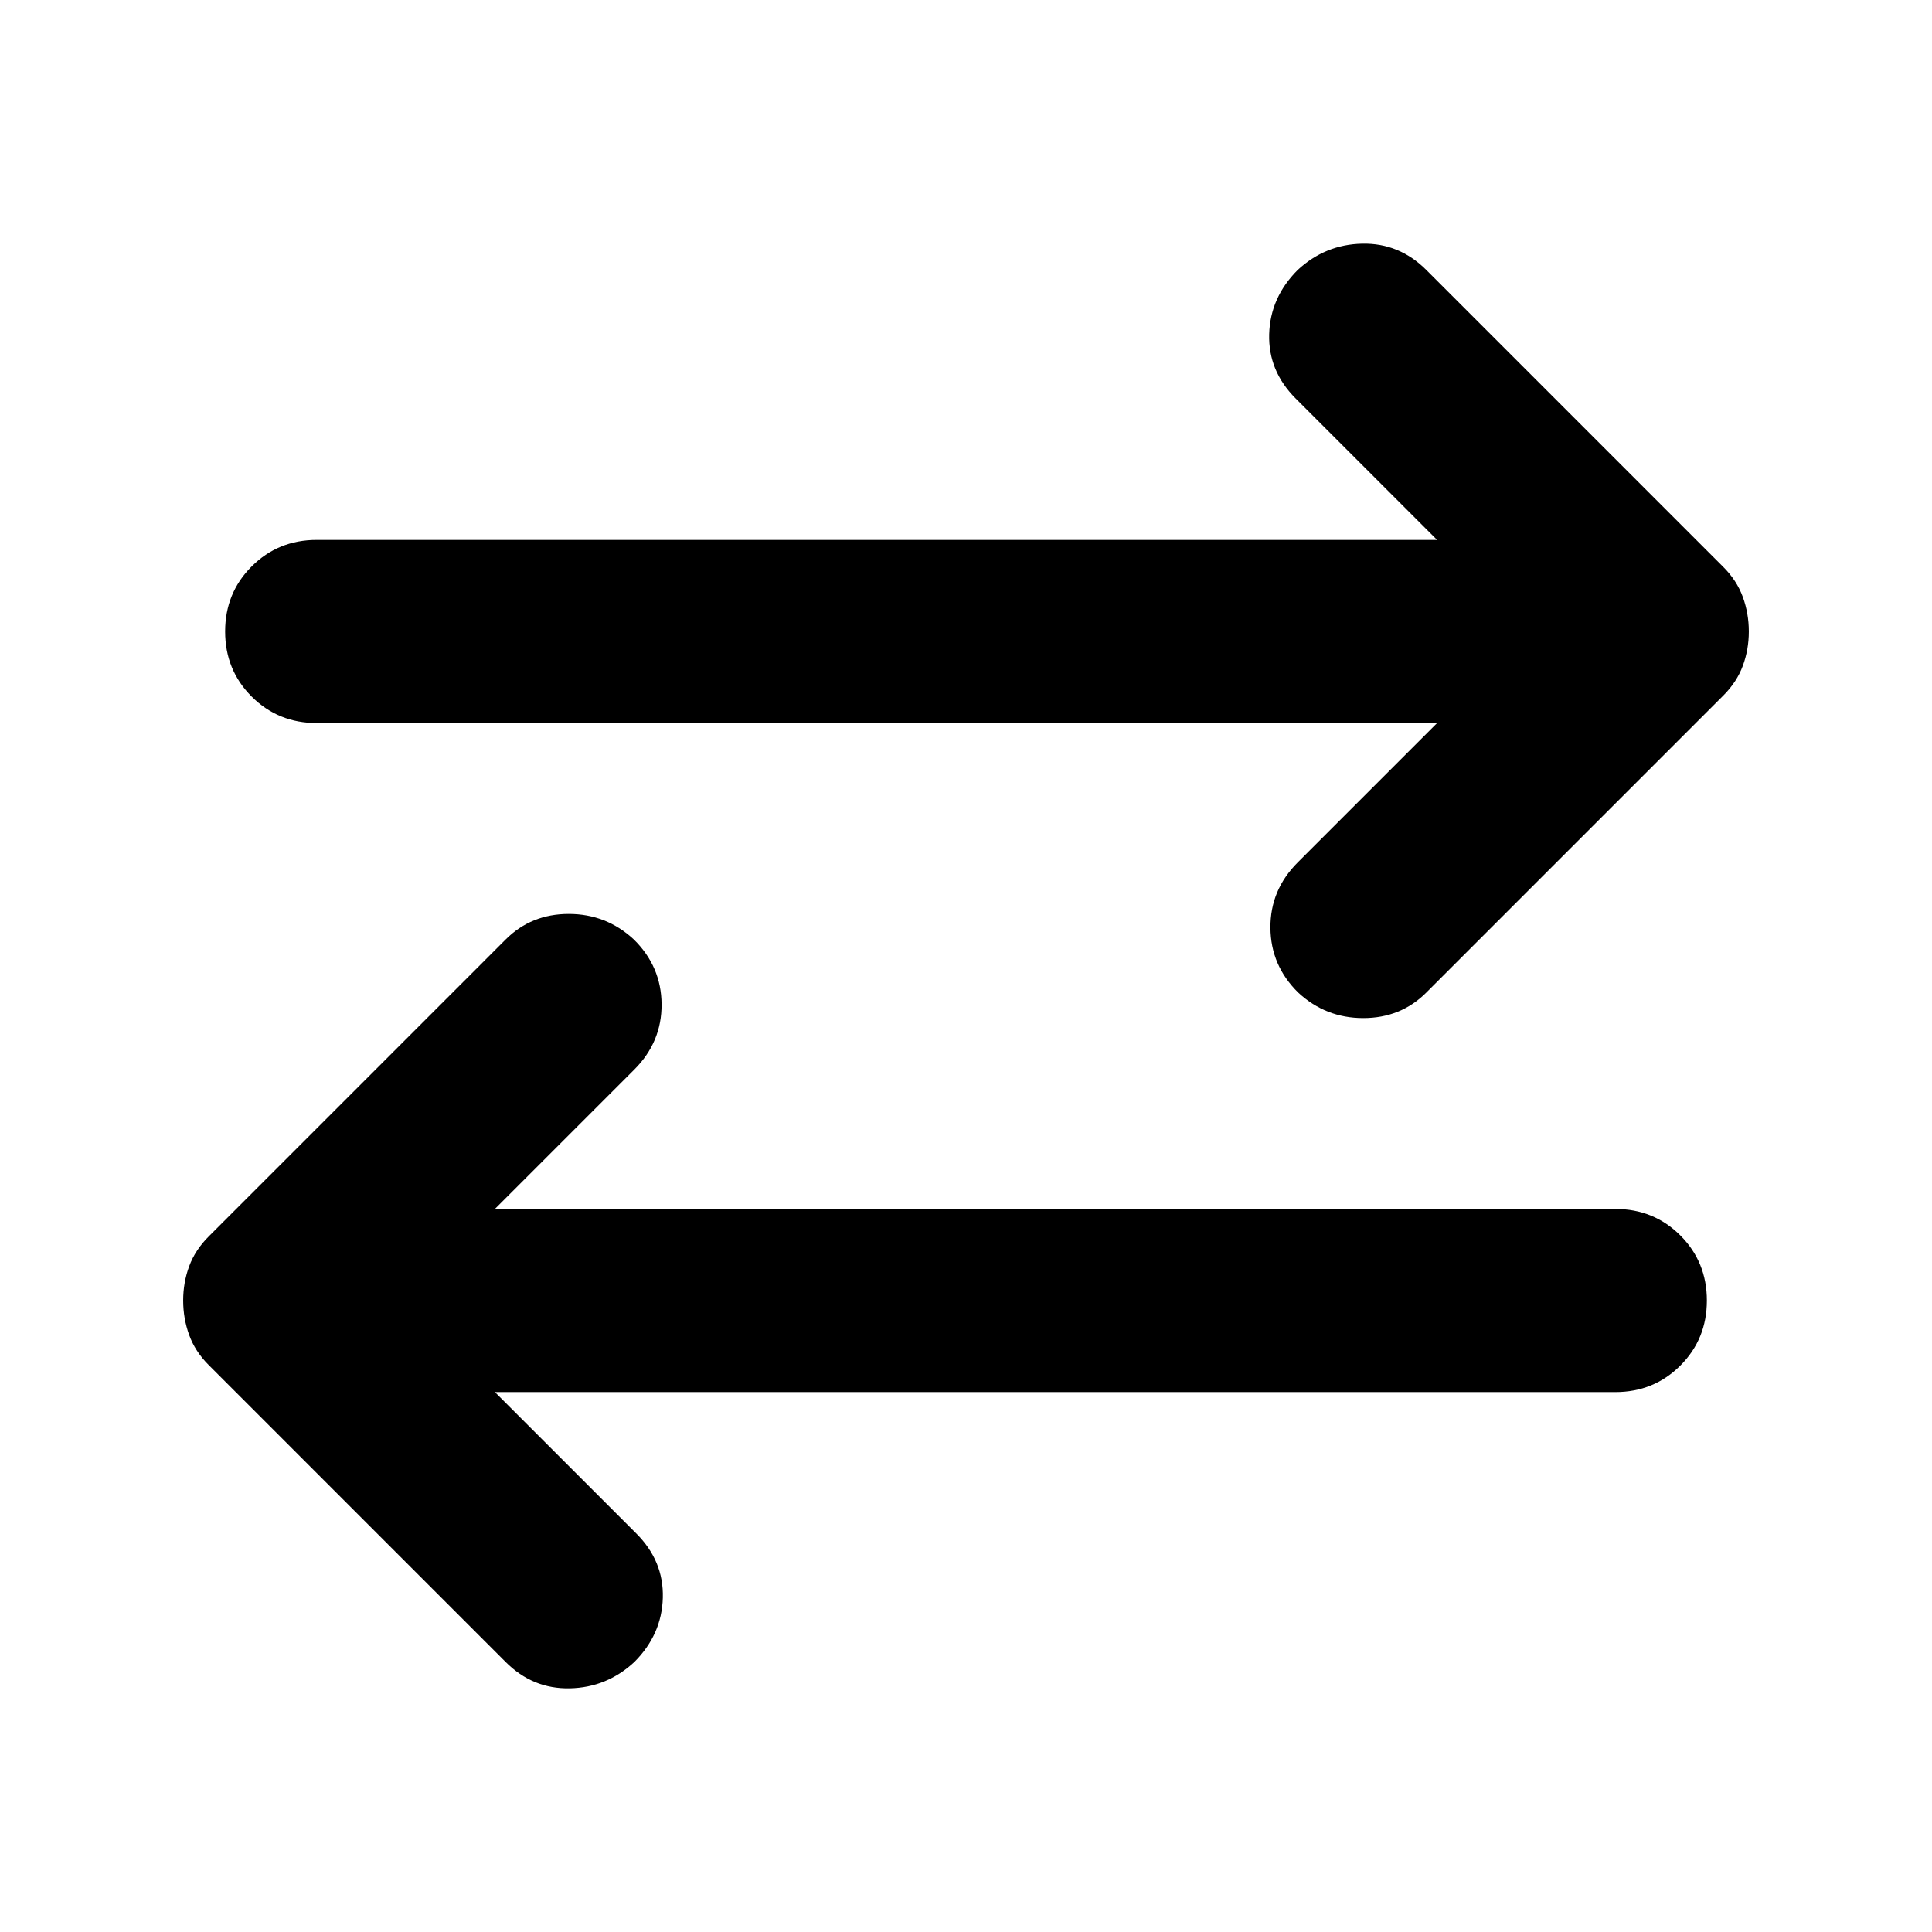 <svg xmlns="http://www.w3.org/2000/svg" height="24" viewBox="0 -960 960 960" width="24"><path d="m245.91-268.28 70.26 70.26q13.68 13.67 13.18 31.94-.5 18.28-14.18 31.95-13.67 12.67-32.06 13.05-18.39.38-31.83-13.05L103.7-281.72q-6.72-6.71-9.7-14.91-2.98-8.2-2.98-17.15 0-8.96 2.98-17.04 2.98-8.07 9.7-14.79L251.28-493.2q12.68-12.67 31.33-12.67t32.32 12.67q13.68 13.44 13.8 32.21.12 18.77-13.56 32.45l-69.26 69.26h556.72q19.15 0 32.33 13.17 13.17 13.18 13.17 32.33t-13.17 32.32q-13.18 13.18-32.33 13.18H245.91Zm468.18-332.44H157.37q-19.15 0-32.33-13.17-13.17-13.18-13.17-32.33t13.17-32.32q13.18-13.18 32.33-13.18h556.72l-70.26-70.26q-13.68-13.67-13.18-31.94.5-18.28 14.18-31.95 13.67-12.67 32.06-13.05 18.39-.38 31.83 13.05L856.3-678.28q6.72 6.71 9.7 14.91 2.98 8.2 2.98 17.15 0 8.96-2.98 17.04-2.98 8.07-9.7 14.79L708.72-466.8q-12.68 12.67-31.33 12.67t-32.32-12.67q-13.68-13.44-13.8-32.21-.12-18.77 13.56-32.45l69.26-69.26Z"/></svg>